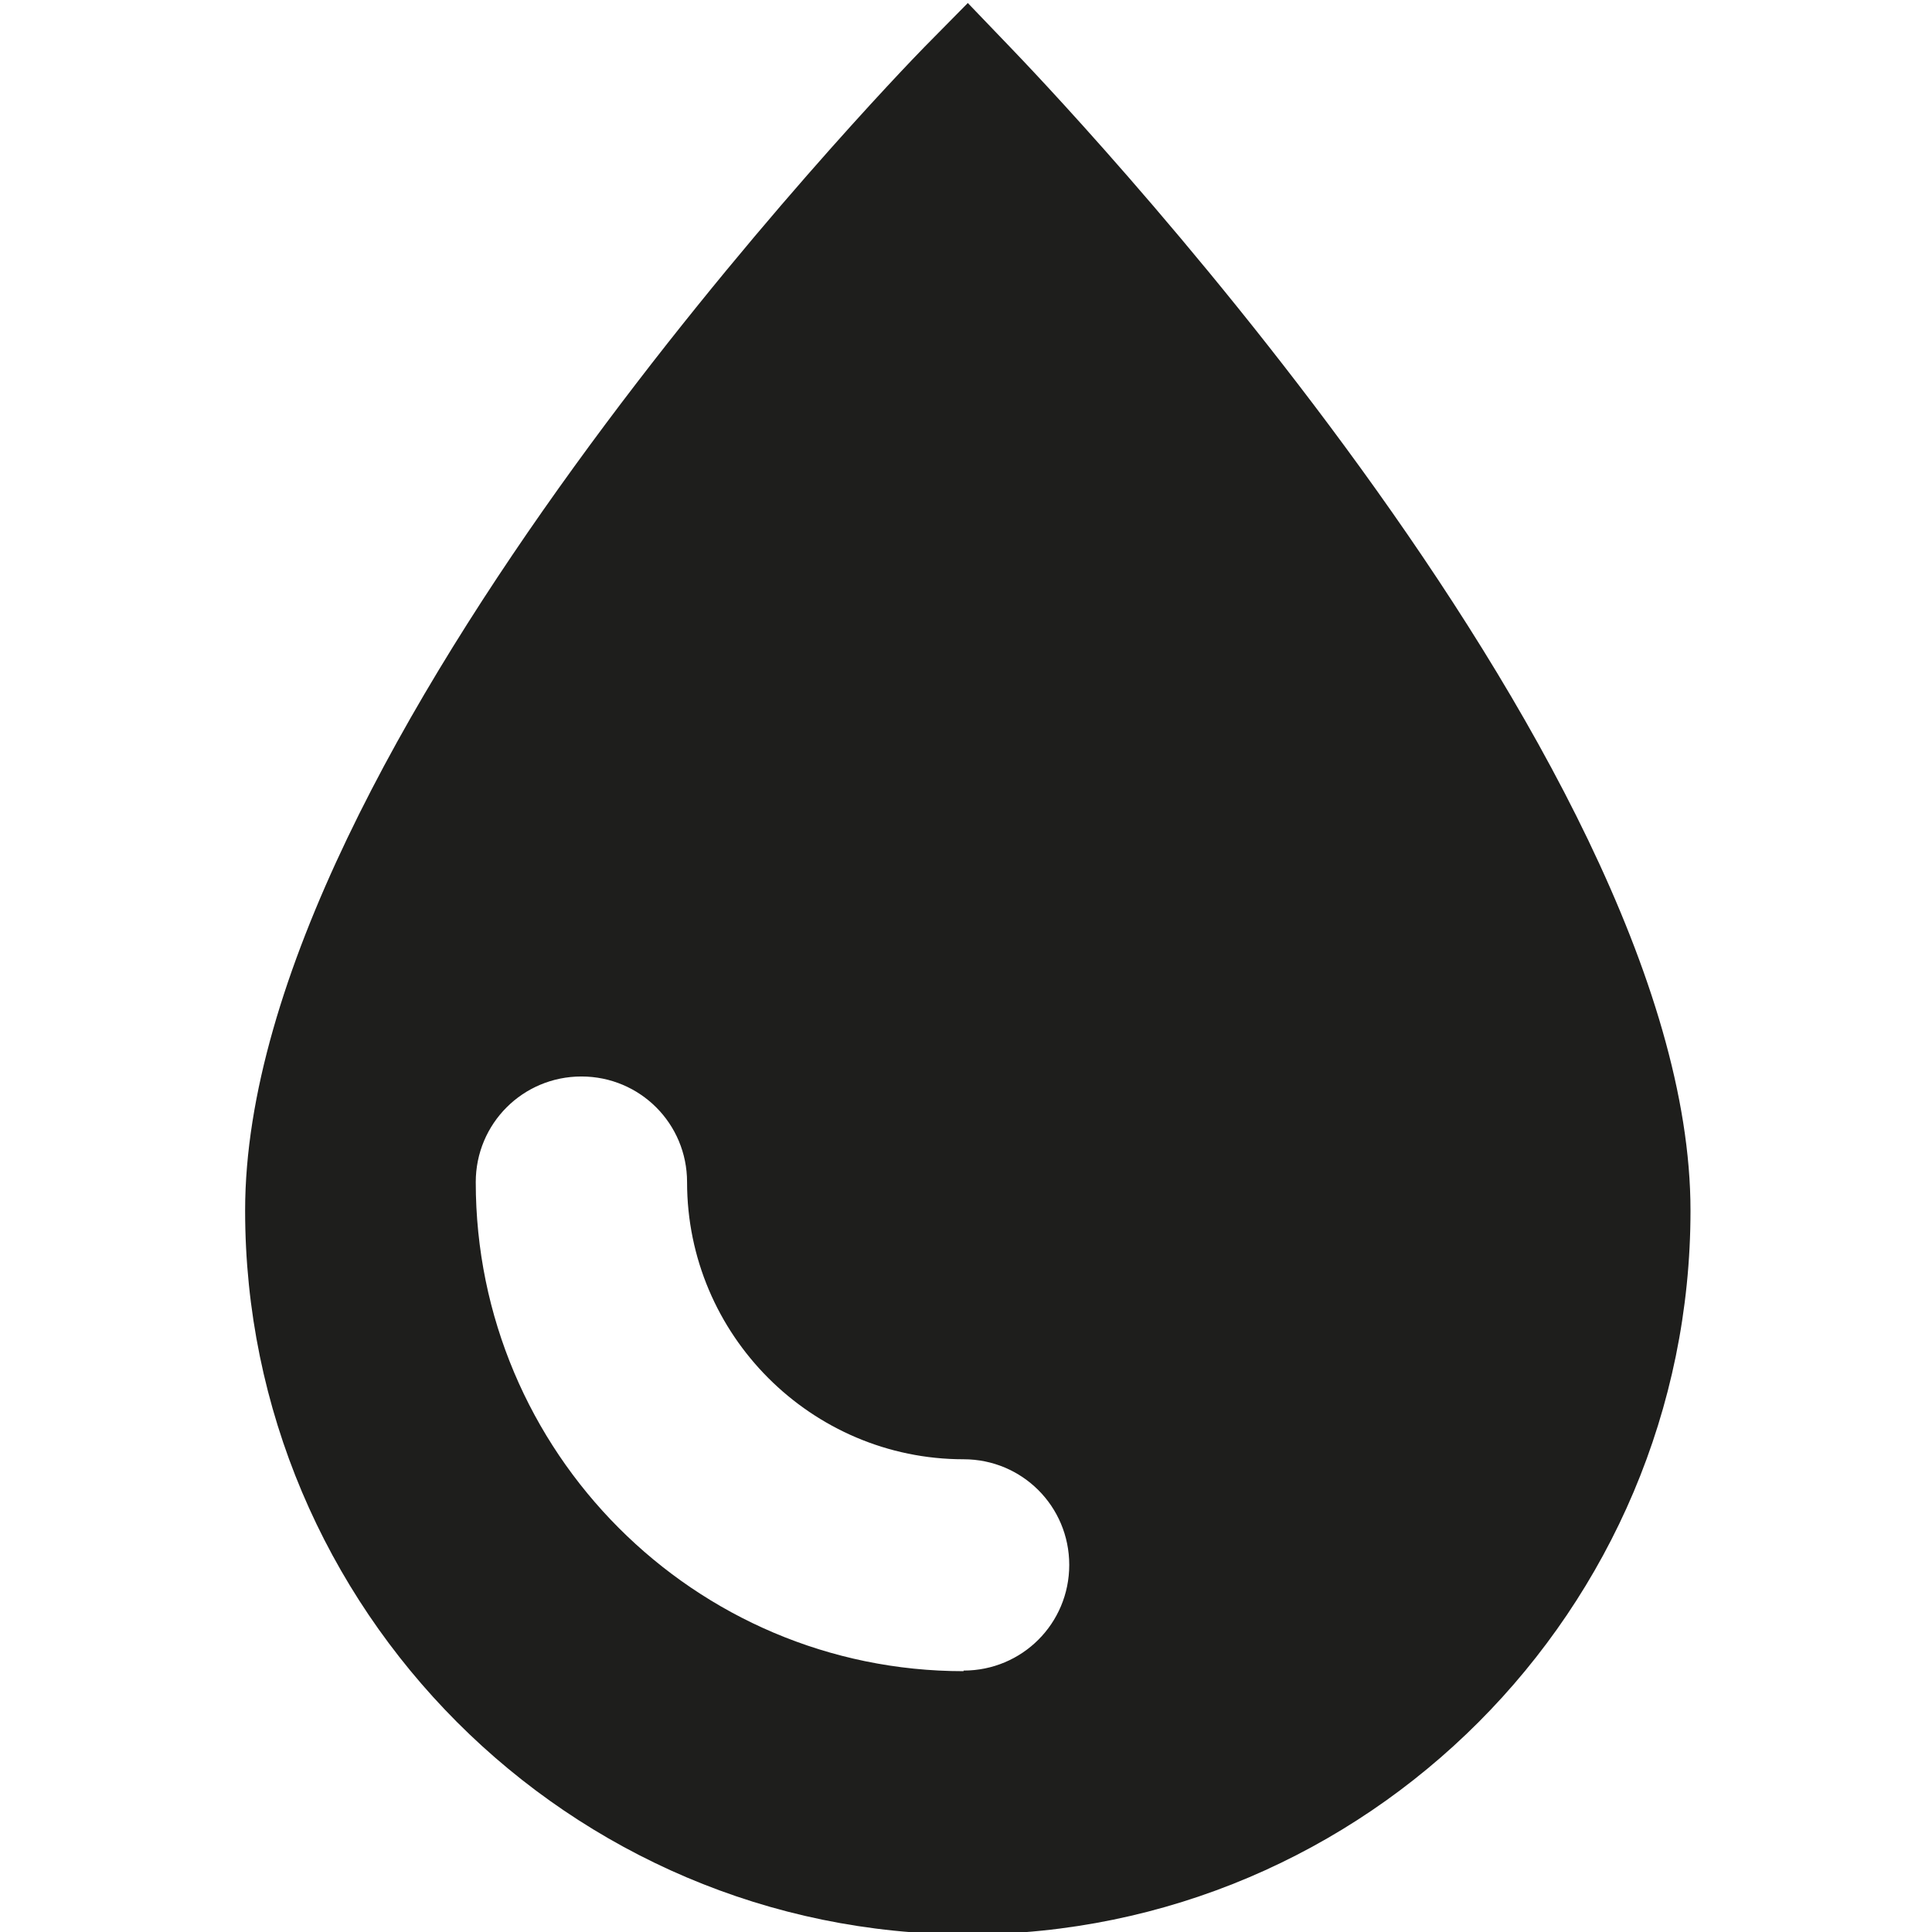 <svg viewBox="0 0 32 32" xmlns="http://www.w3.org/2000/svg">
  <path fill="#1e1e1c" d="m16.74.79-.71-.74-.72.73c-.46.47-11.25 11.63-11.25 19.27 0 6.61 5.37 11.99 11.97 11.99S28 26.66 28 20.05C28 12.48 17.2 1.27 16.74.79m-.78 26.89c-4.46 0-8.08-3.63-8.08-8.1 0-.97.78-1.75 1.75-1.75s1.75.78 1.75 1.75c0 2.53 2.06 4.59 4.58 4.59.97 0 1.75.78 1.75 1.75s-.78 1.75-1.75 1.75Z"/>
</svg>
